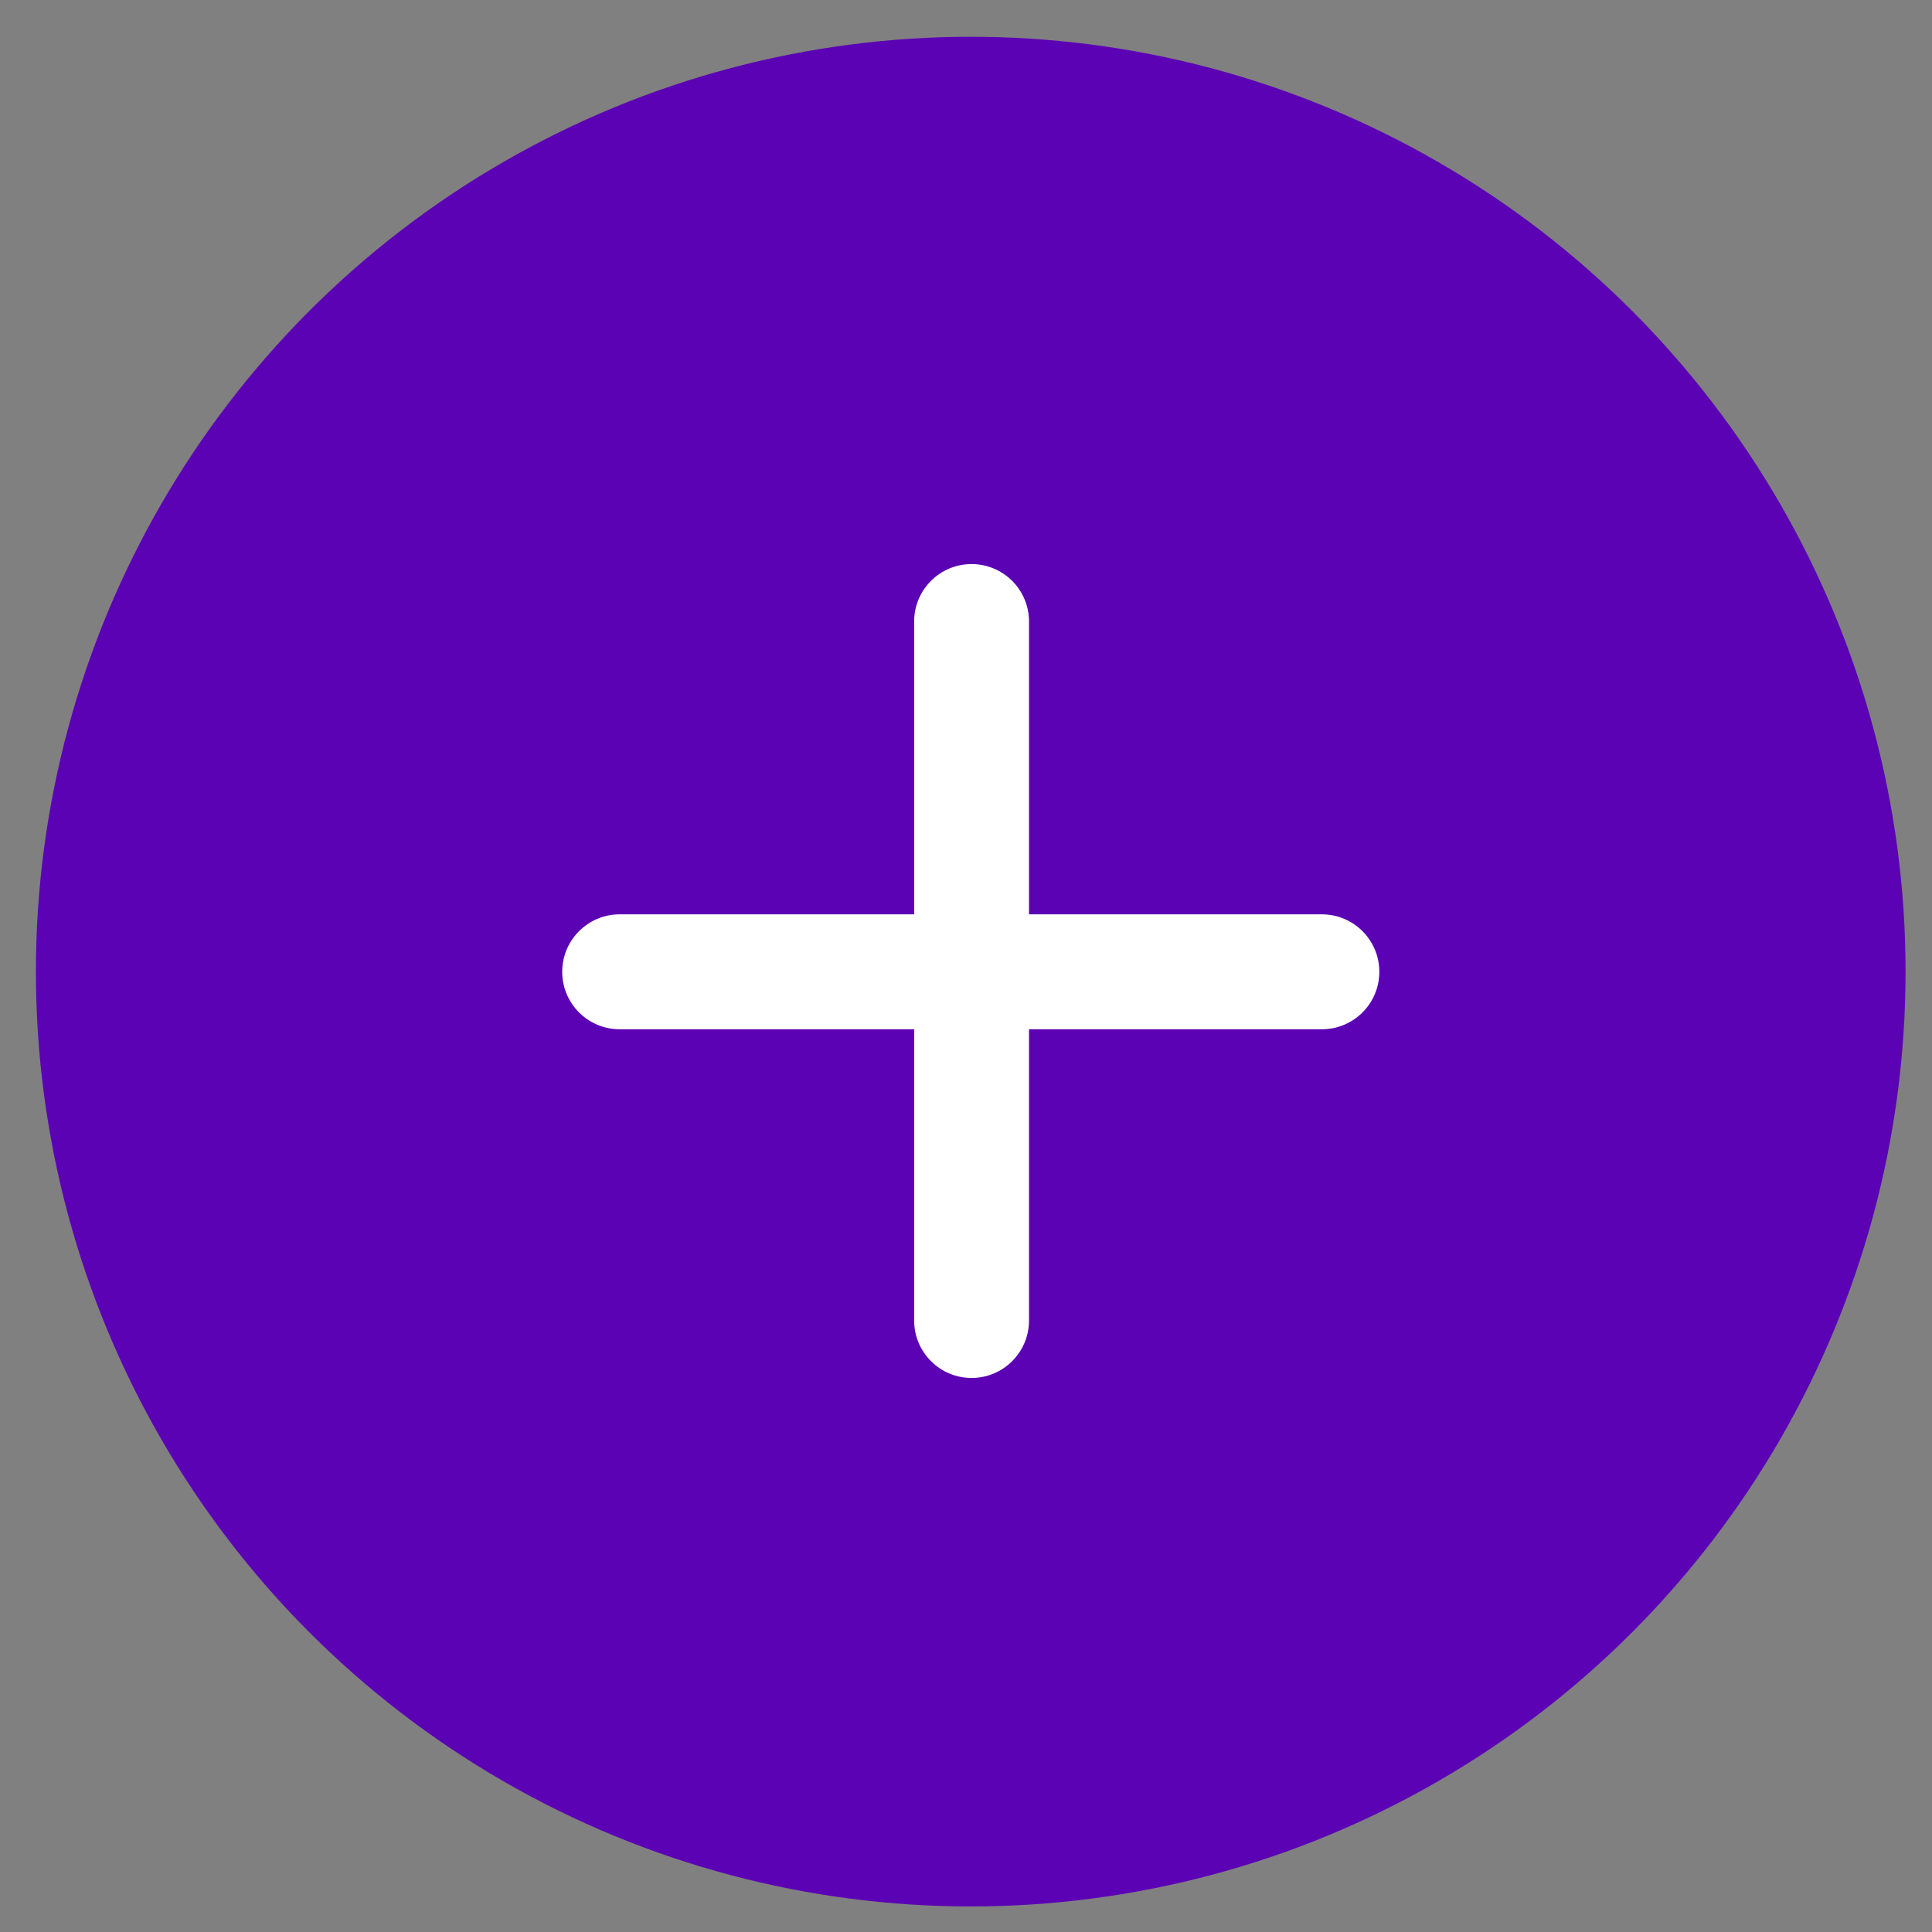 <svg width="31" height="31" viewBox="0 0 31 31" fill="none" xmlns="http://www.w3.org/2000/svg">
<rect x="0" y="0" width="31" height="31" fill="#808080" stroke="none"/>
<circle cx="15.576" cy="15.59" r="15" fill="#5C02B5"/>
<path d="M21.21 14.671H16.511V9.973C16.511 9.463 16.099 9.051 15.589 9.051C15.08 9.051 14.668 9.463 14.668 9.973V14.671H9.943C9.434 14.671 9.021 15.084 9.021 15.593C9.021 16.103 9.434 16.515 9.943 16.515H14.668V21.188C14.668 21.697 15.08 22.11 15.589 22.11C16.099 22.11 16.511 21.697 16.511 21.188V16.515H21.21C21.719 16.515 22.132 16.103 22.132 15.593C22.132 15.084 21.719 14.671 21.21 14.671Z" fill="white"/>
</svg>
